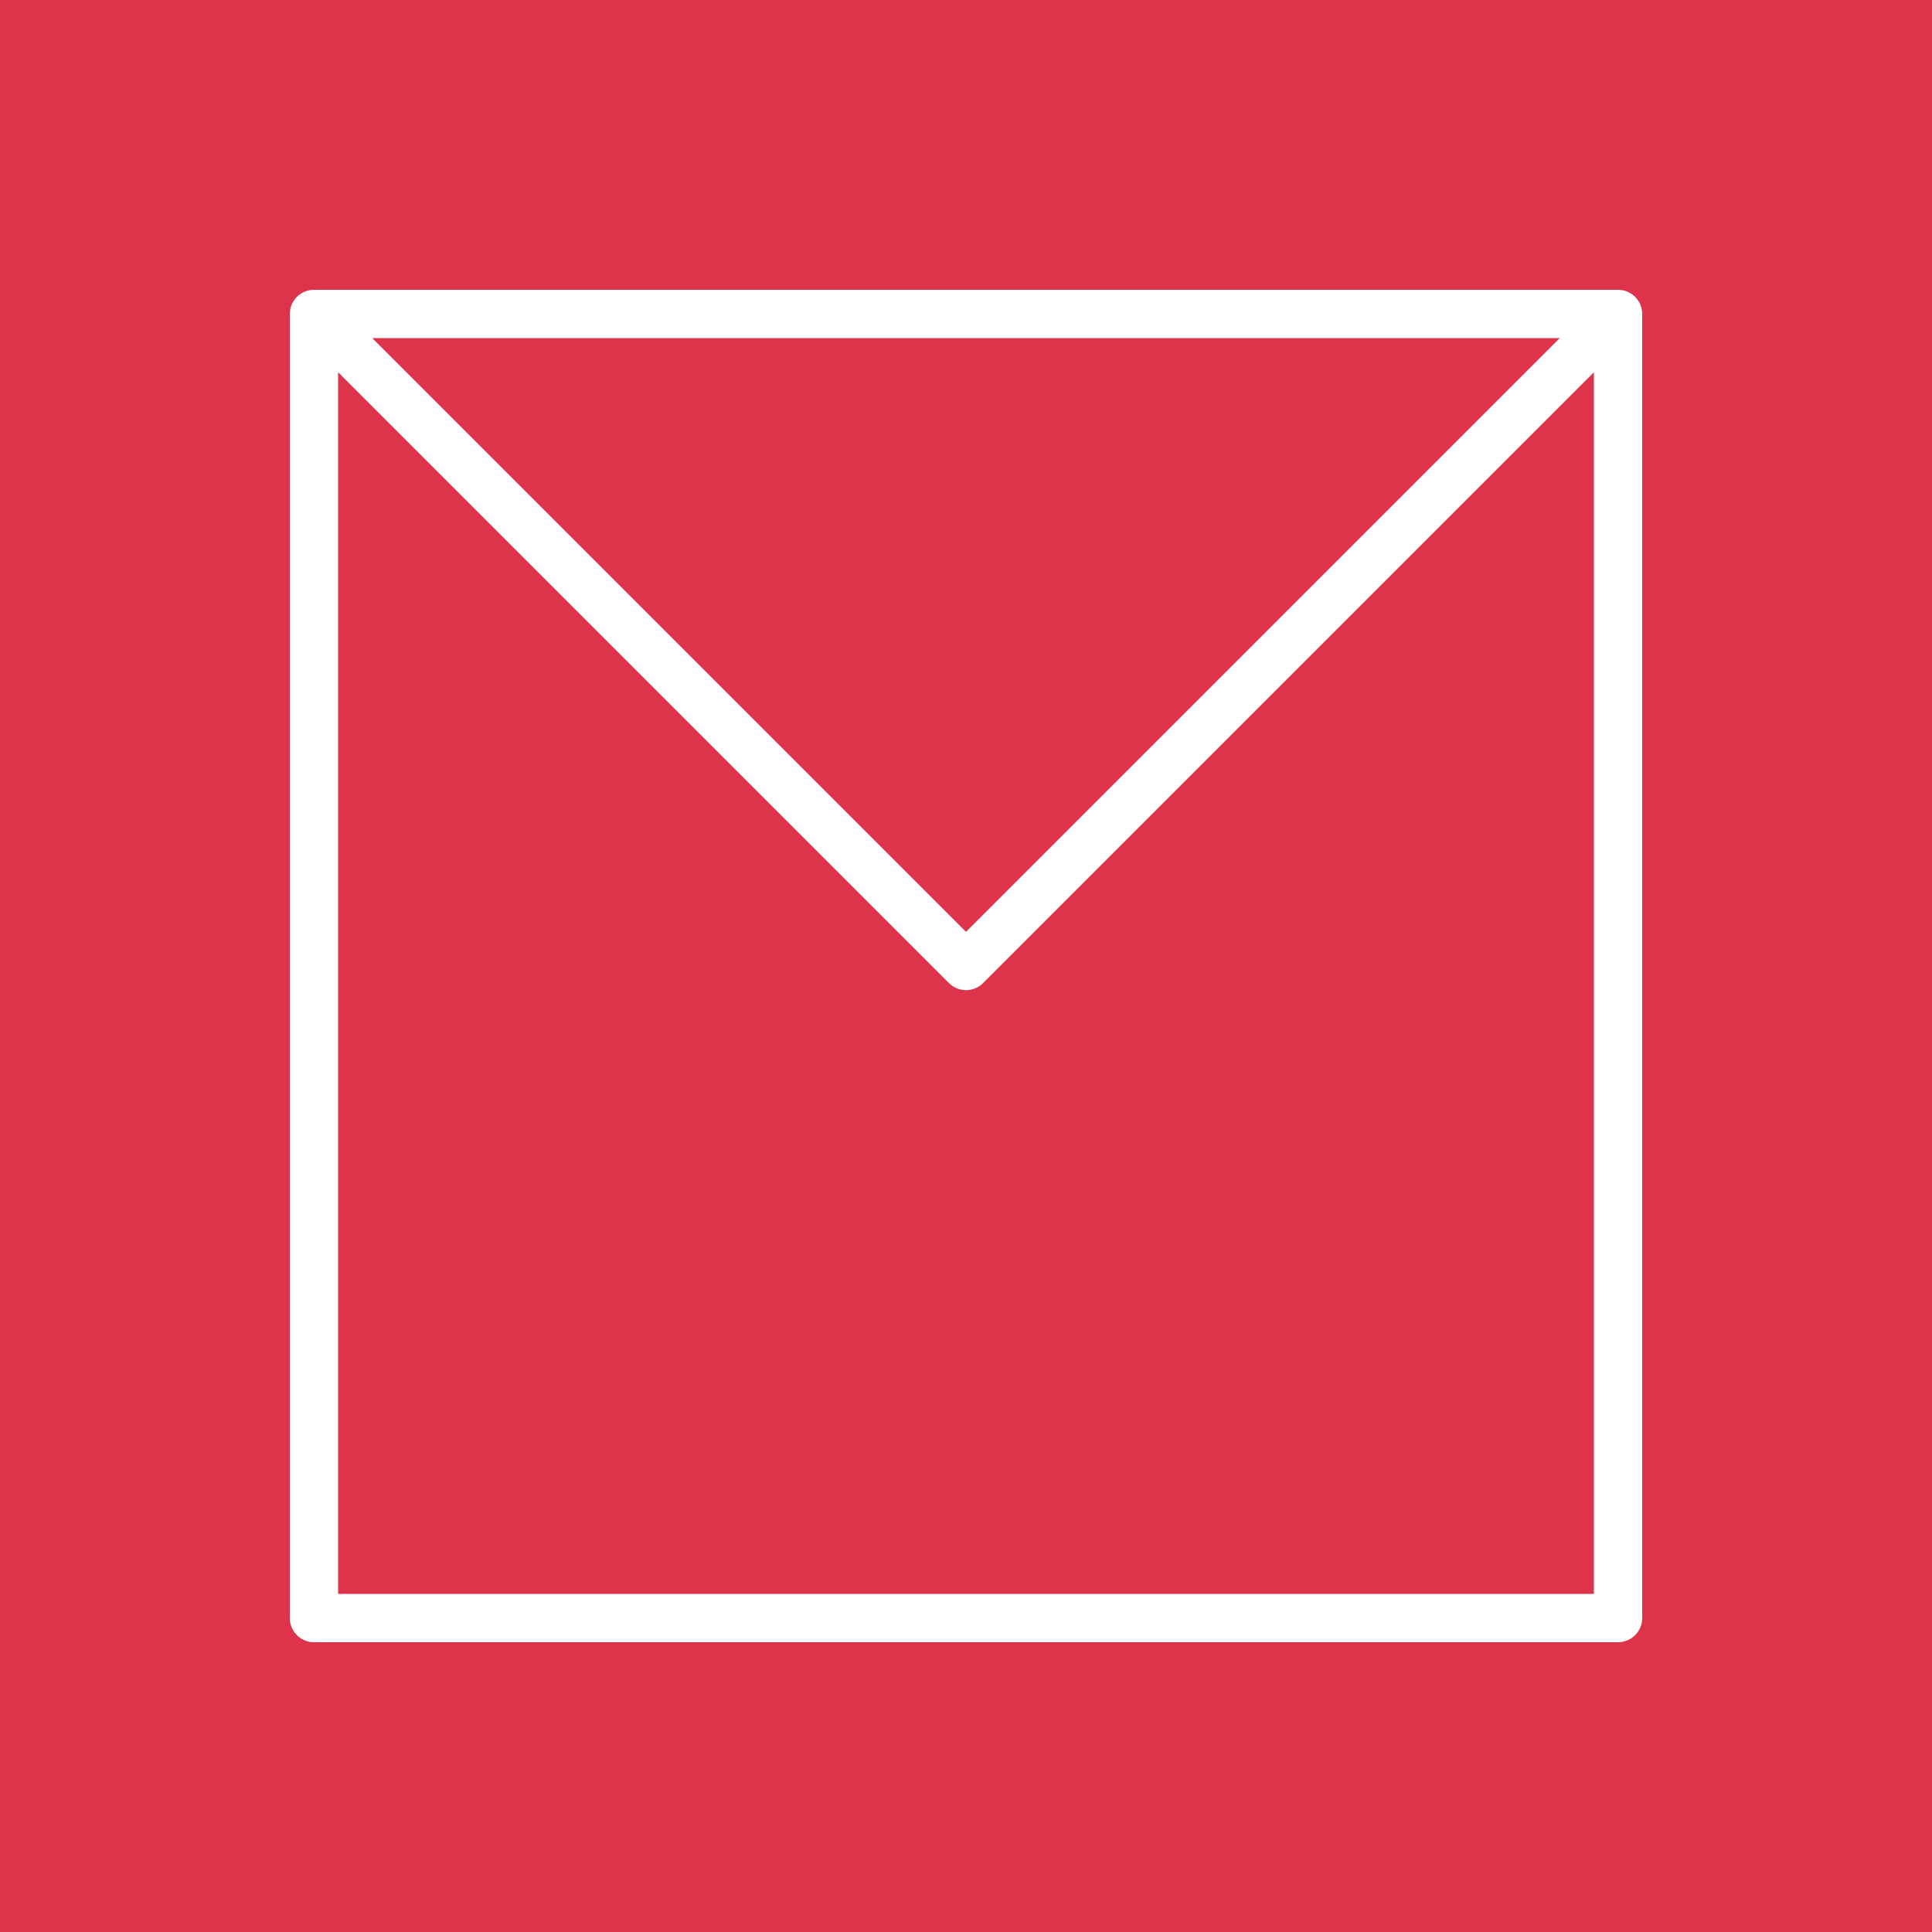 <?xml version="1.0" encoding="UTF-8"?>
<svg width="80px" height="80px" viewBox="0 0 80 80" version="1.1" xmlns="http://www.w3.org/2000/svg" xmlns:xlink="http://www.w3.org/1999/xlink" preserveAspectRatio="none">
    <title>Icon-Architecture/64/Arch_Amazon-WorkMail_64</title>
    <g id="Icon-Architecture/64/Arch_Amazon-WorkMail_64" stroke="none" stroke-width="1" fill="none" fill-rule="evenodd">
        <g id="Icon-Architecture-BG/64/Business-Applications" fill="#DD344C">
            <rect id="Rectangle" x="0" y="0" width="80" height="80"></rect>
        </g>
        <path d="M14,66 L14,15.414 L39.293,40.707 C39.488,40.902 39.744,41 40,41 C40.256,41 40.512,40.902 40.707,40.707 L66,15.414 L66,66 L14,66 Z M64.586,14 L40,38.586 L15.414,14 L64.586,14 Z M67,12 L13,12 C12.447,12 12,12.448 12,13 L12,67 C12,67.552 12.447,68 13,68 L67,68 C67.553,68 68,67.552 68,67 L68,13 C68,12.448 67.553,12 67,12 L67,12 Z" id="Amazon-WorkMail_Icon_64_Squid" fill="#FFFFFF"></path>
    </g>
</svg>